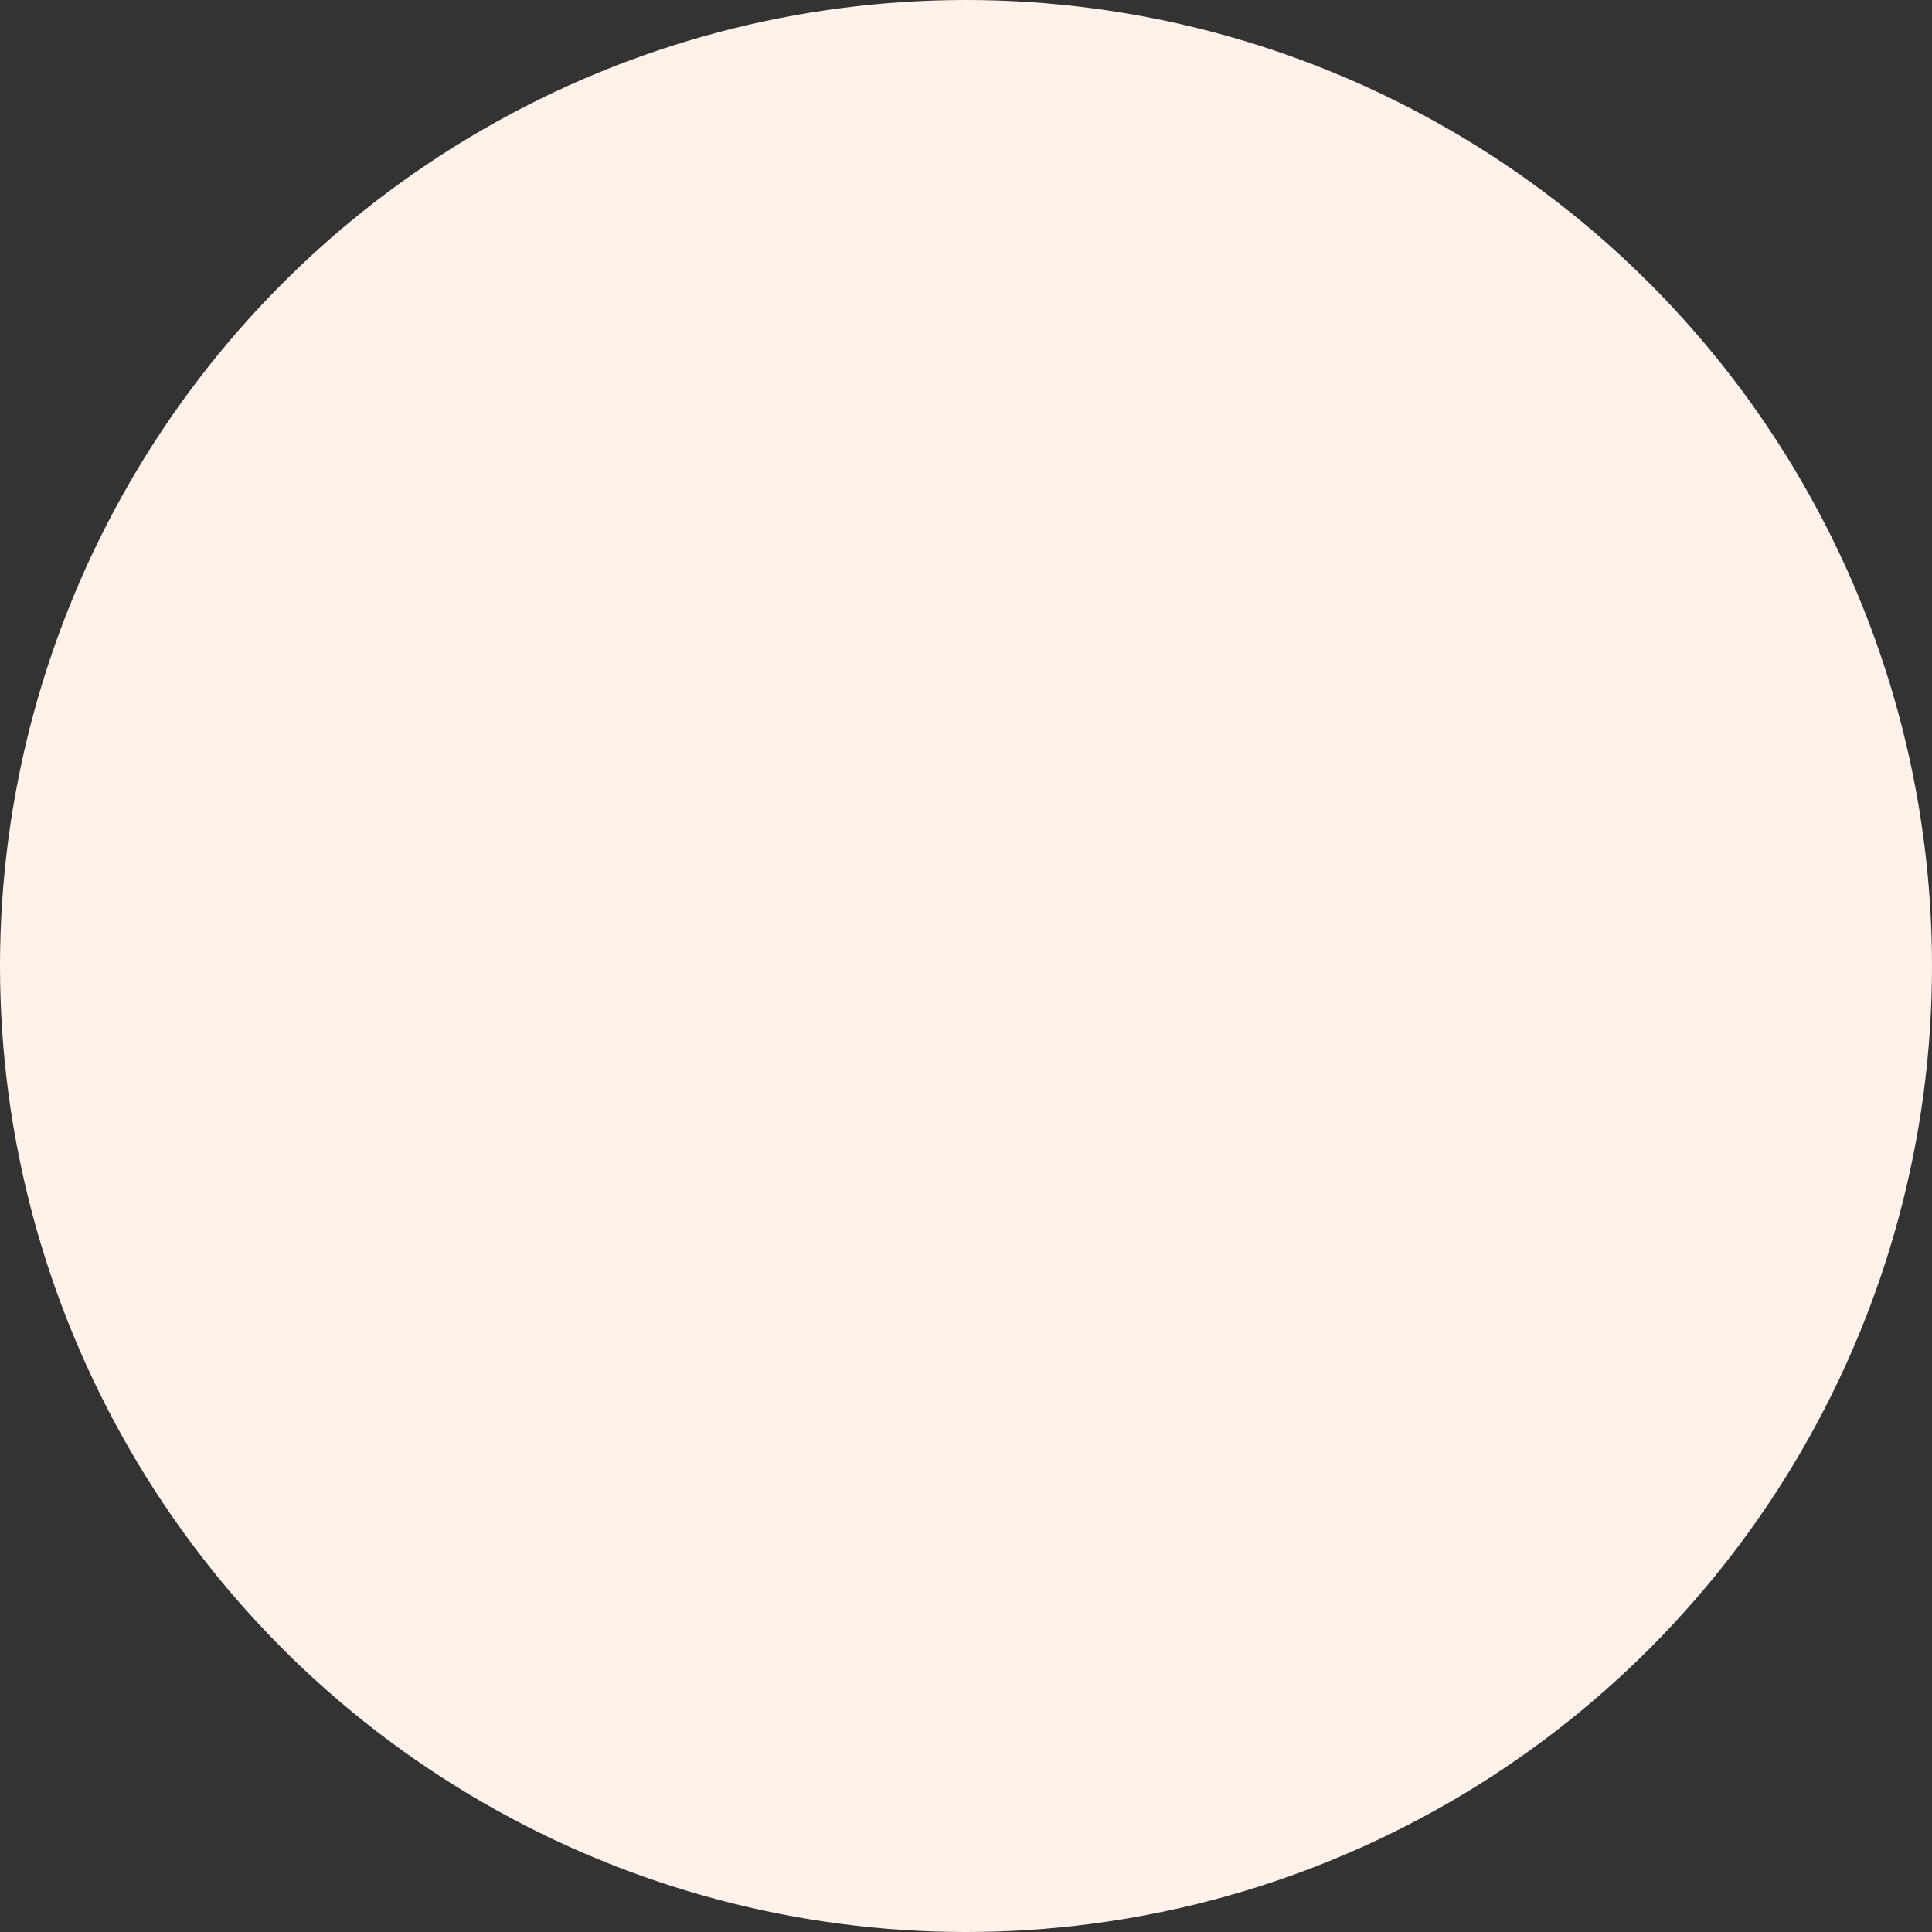 <svg width="1085" height="1085" viewBox="0 0 1085 1085" fill="none" xmlns="http://www.w3.org/2000/svg">
<rect x="0" y="0" width="1085" height="1085" fill="#333333" stroke="none"/>
<circle cx="542.5" cy="542.5" r="542.5" fill="#FFF2EA"/>
</svg>
